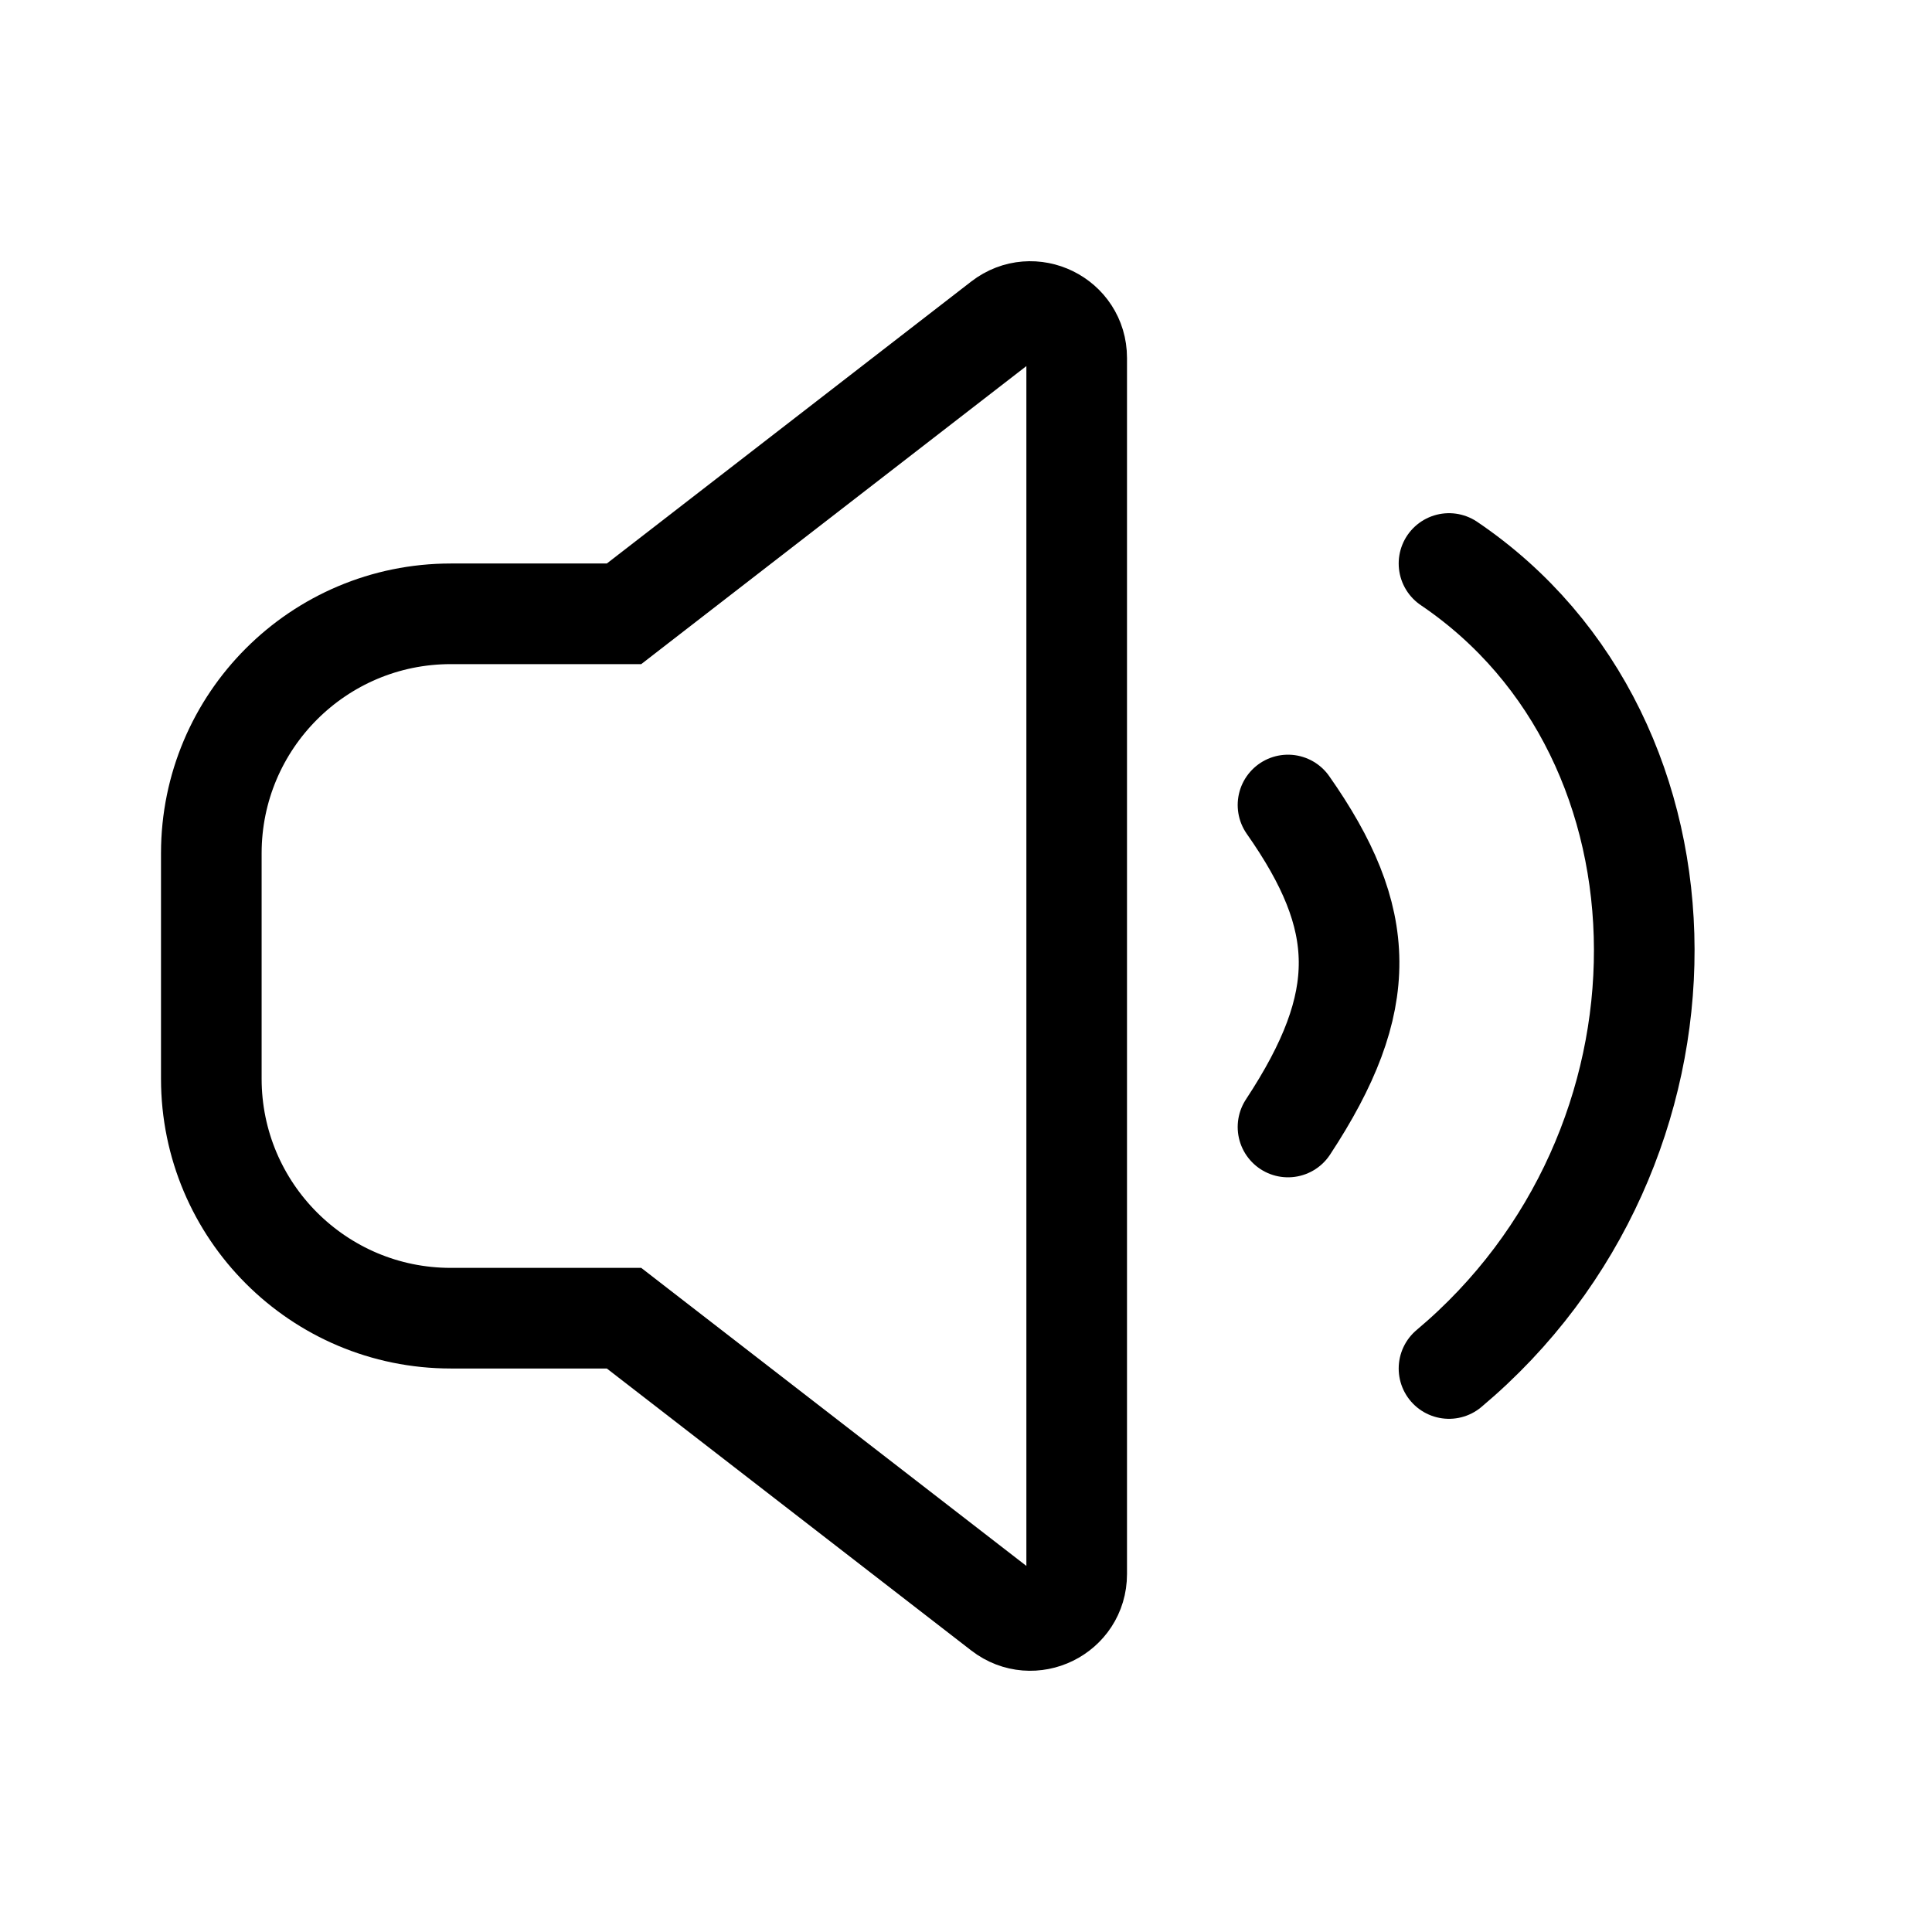 <svg width="24" height="24" viewBox="0 0 24 24" fill="none" xmlns="http://www.w3.org/2000/svg">
<path d="M7.538 7.625H7.752L7.921 7.494L12.448 3.991C12.826 3.699 13.375 3.968 13.375 4.446V19.554C13.375 20.032 12.826 20.301 12.448 20.009L7.921 16.506L7.752 16.375H7.538H5.6C3.957 16.375 2.625 15.043 2.625 13.4V10.6C2.625 8.957 3.957 7.625 5.6 7.625H7.538Z" stroke="black" stroke-width="1.25" stroke-linecap="round"/>
<path d="M18 7C21.217 9.176 21.251 14.271 18 17M16 10C16.993 11.415 17.03 12.435 16 14" stroke="black" stroke-width="1.25" stroke-linecap="round"/>
</svg>
